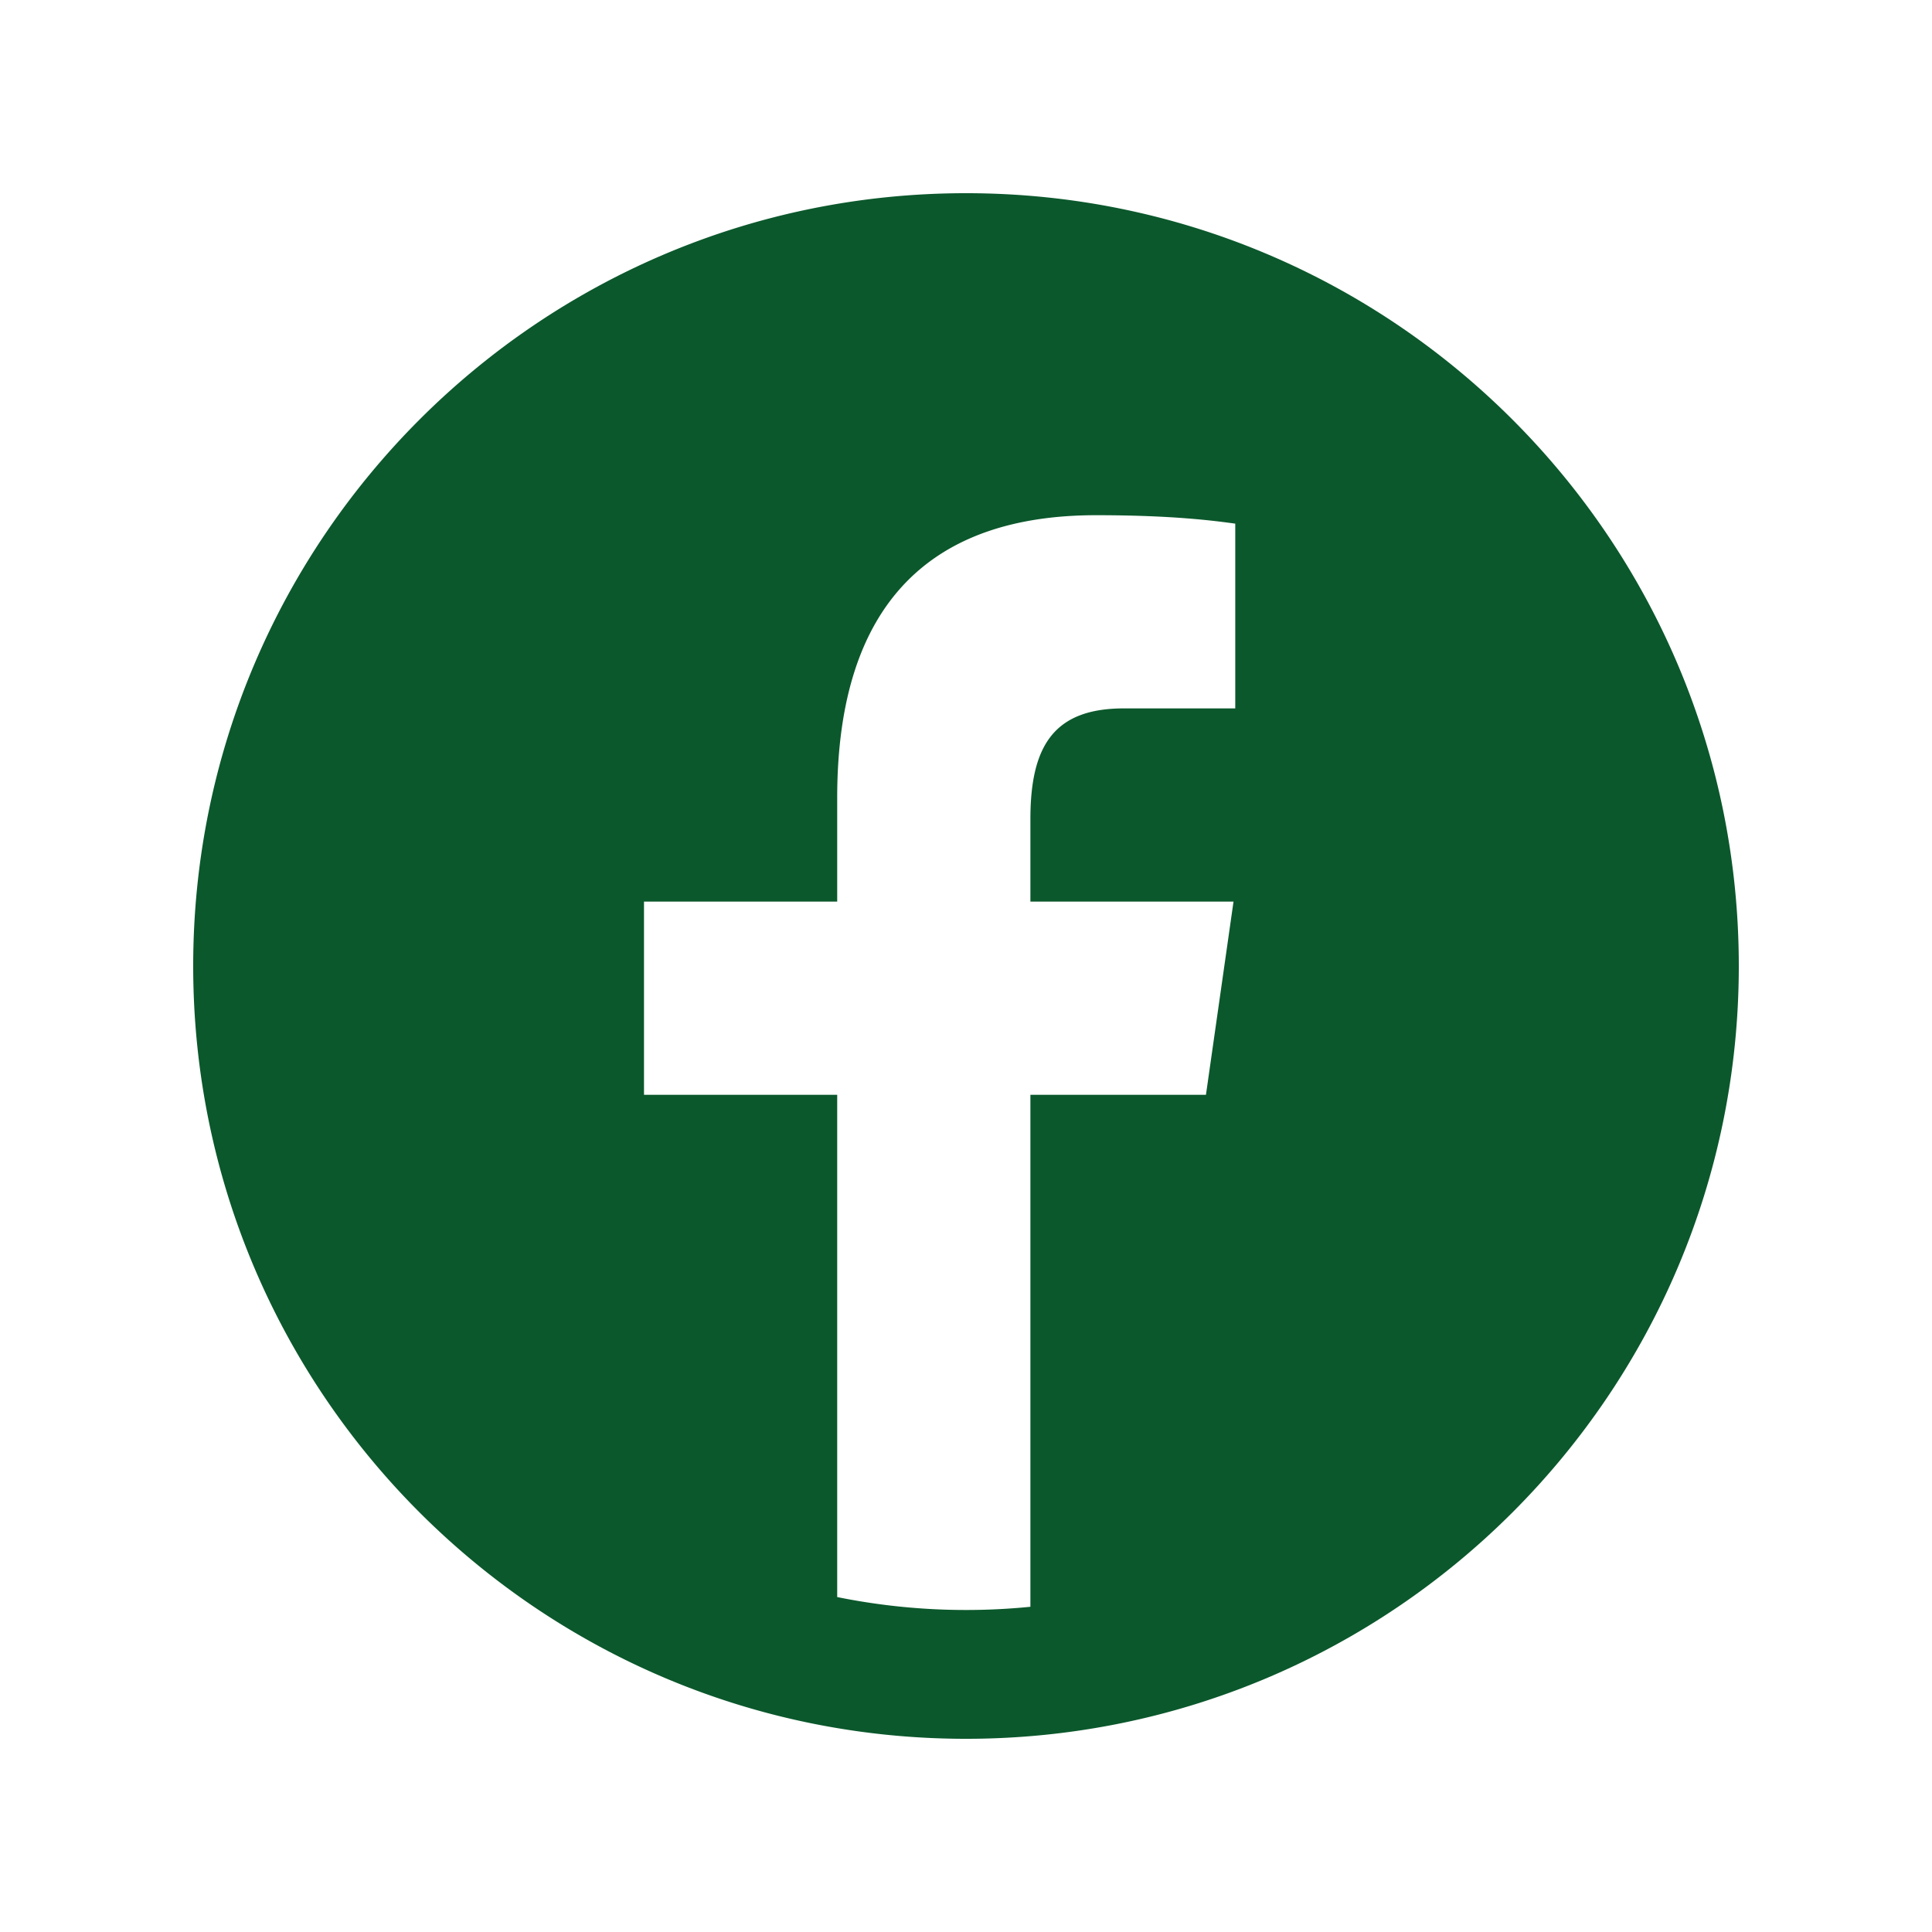 <svg xmlns="http://www.w3.org/2000/svg" width="48" height="48" viewBox="0 0 30 30" style="fill:#0b582c"><path d="M15 3C8.373 3 3 8.373 3 15s5.373 12 12 12 12-5.373 12-12S21.627 3 15 3zm4.181 8h-1.729C16.376 11 16 11.568 16 12.718V14h3.154l-.428 3H16v7.95a10.057 10.057 0 0 1-3-.151V17h-3v-3h3v-1.611C13 9.339 14.486 8 17.021 8c1.214 0 1.856.09 2.16.131V11z"/></svg>